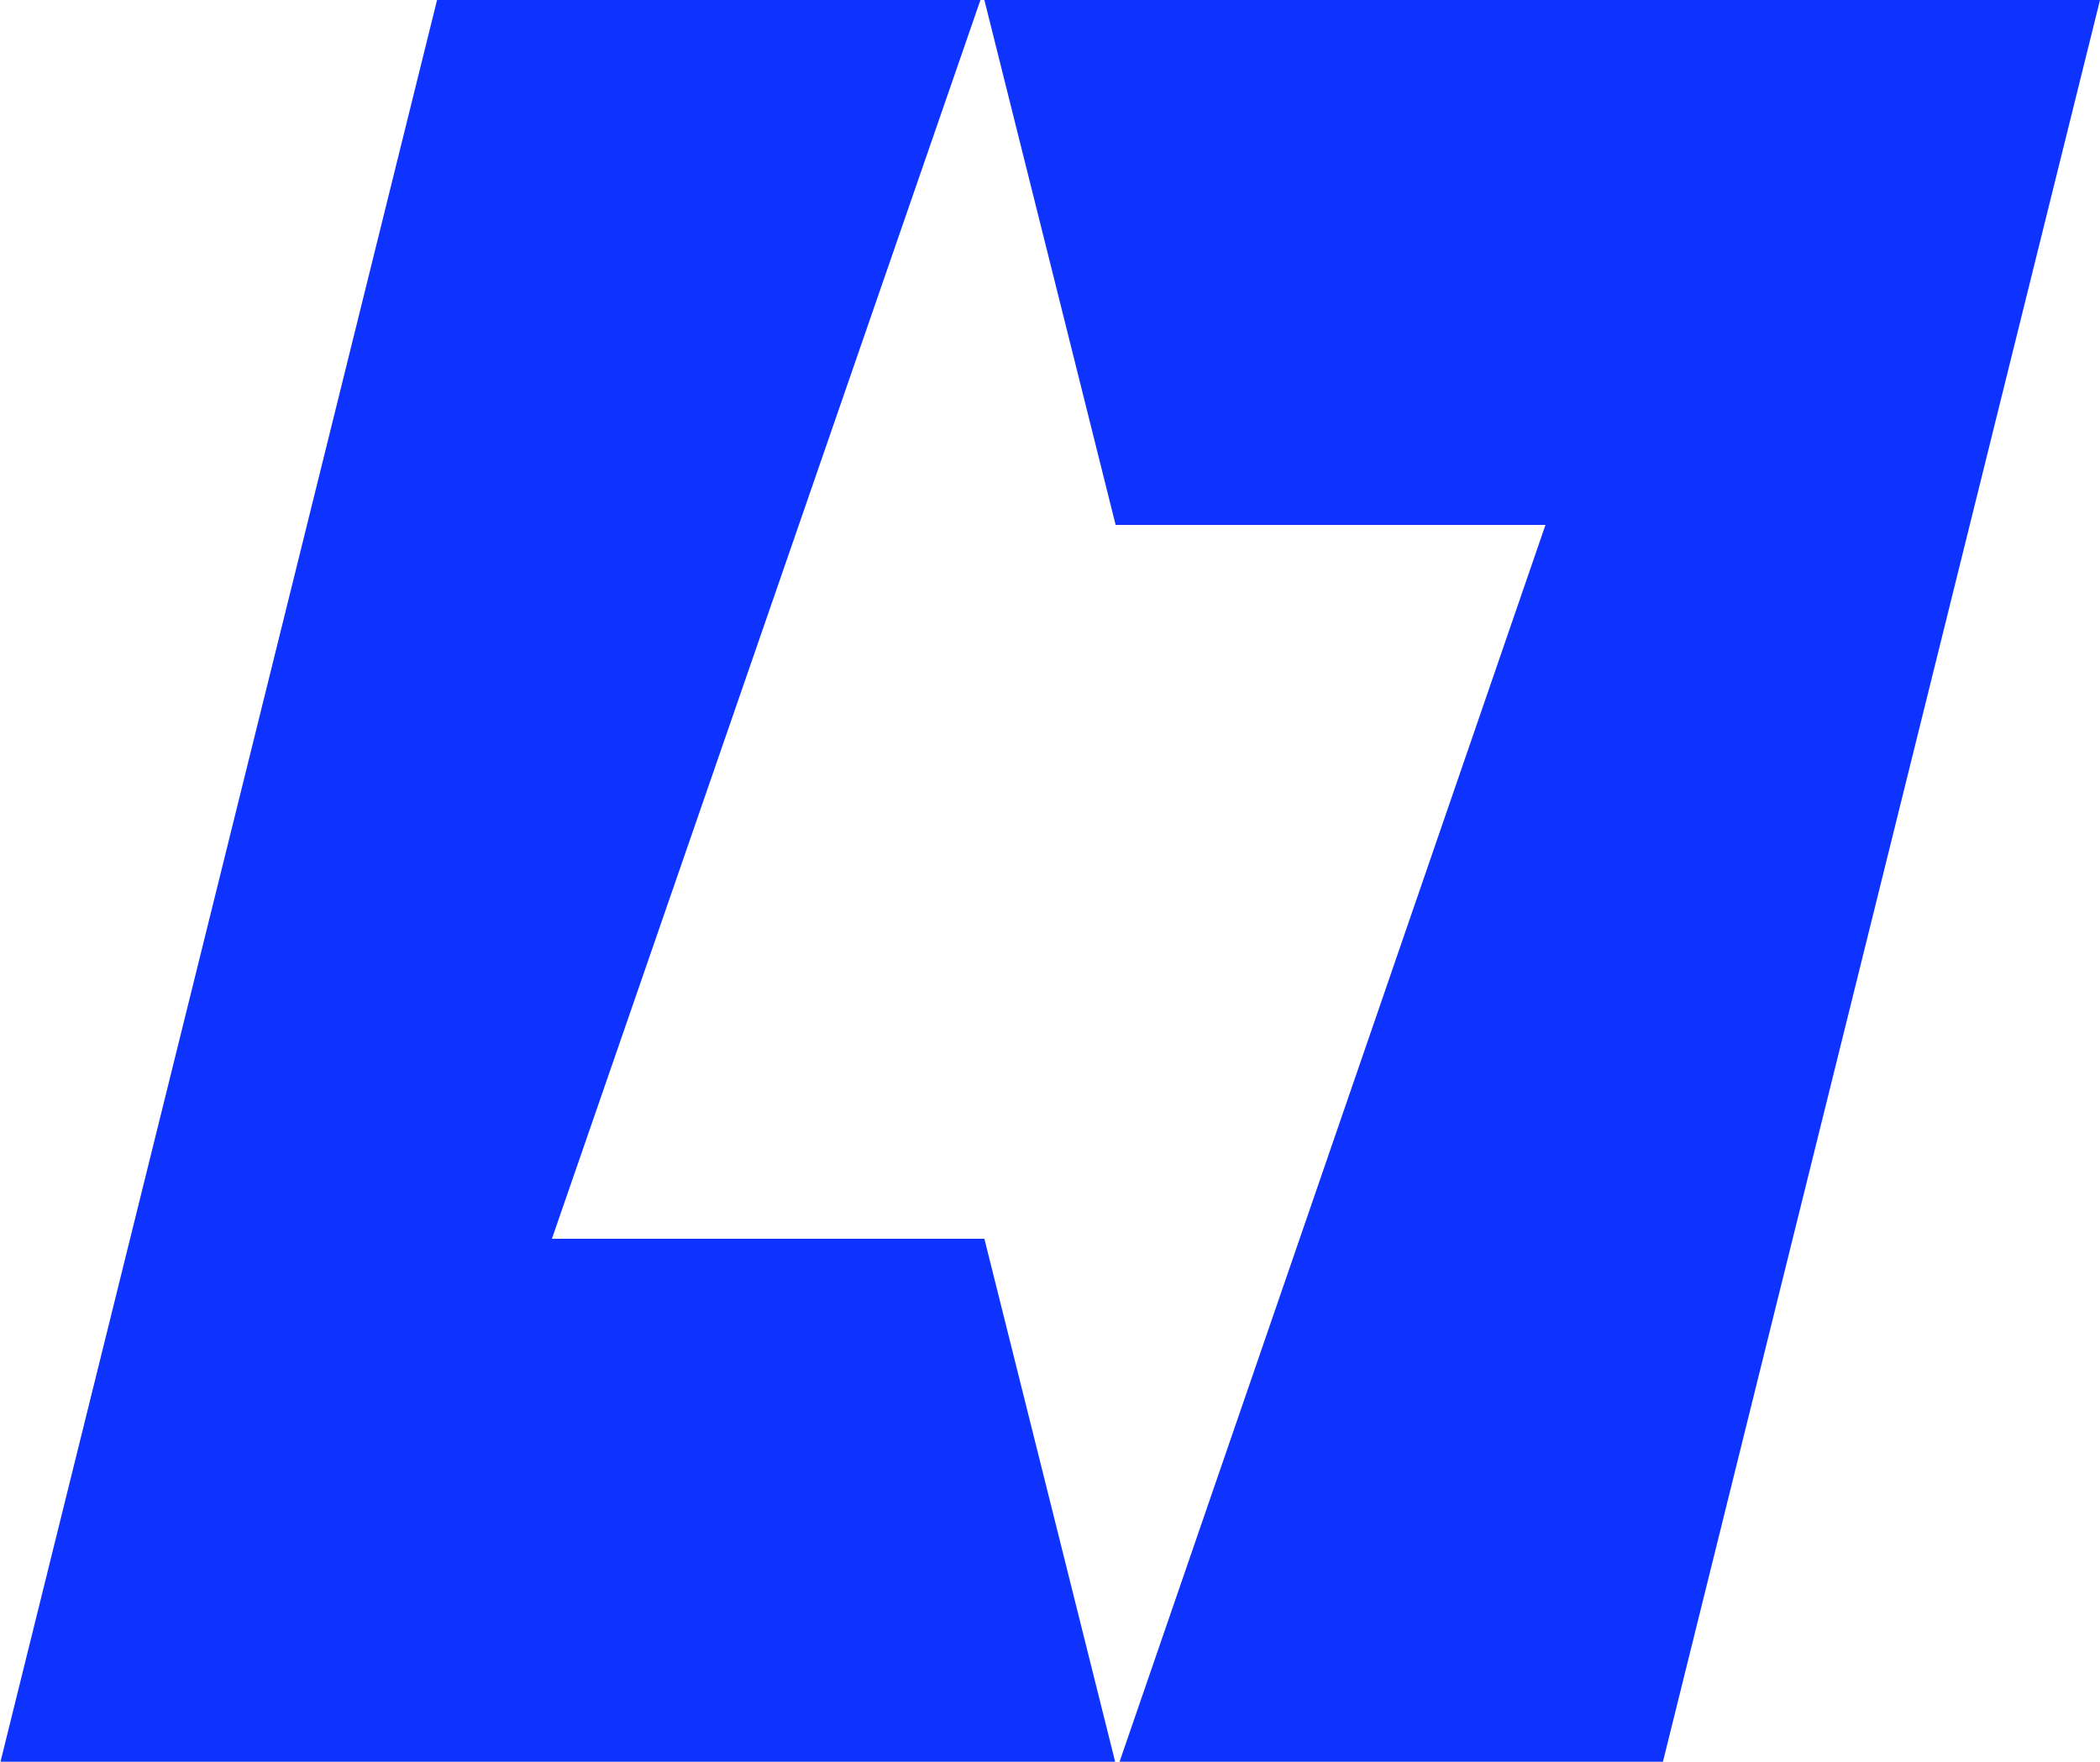 <svg id="Layer_1" data-name="Layer 1" xmlns="http://www.w3.org/2000/svg" viewBox="0 0 32 26.85"><defs><style>.cls-1{fill:#0f33ff;}</style></defs><path class="cls-1" d="M14.94,2.57,8.41,21.45H15l2,8H0L6.66,2.57ZM32,2.57H15l2,8h6.55L17.06,29.42h8.28L32,2.57" transform="translate(0 -2.57)"/></svg>
